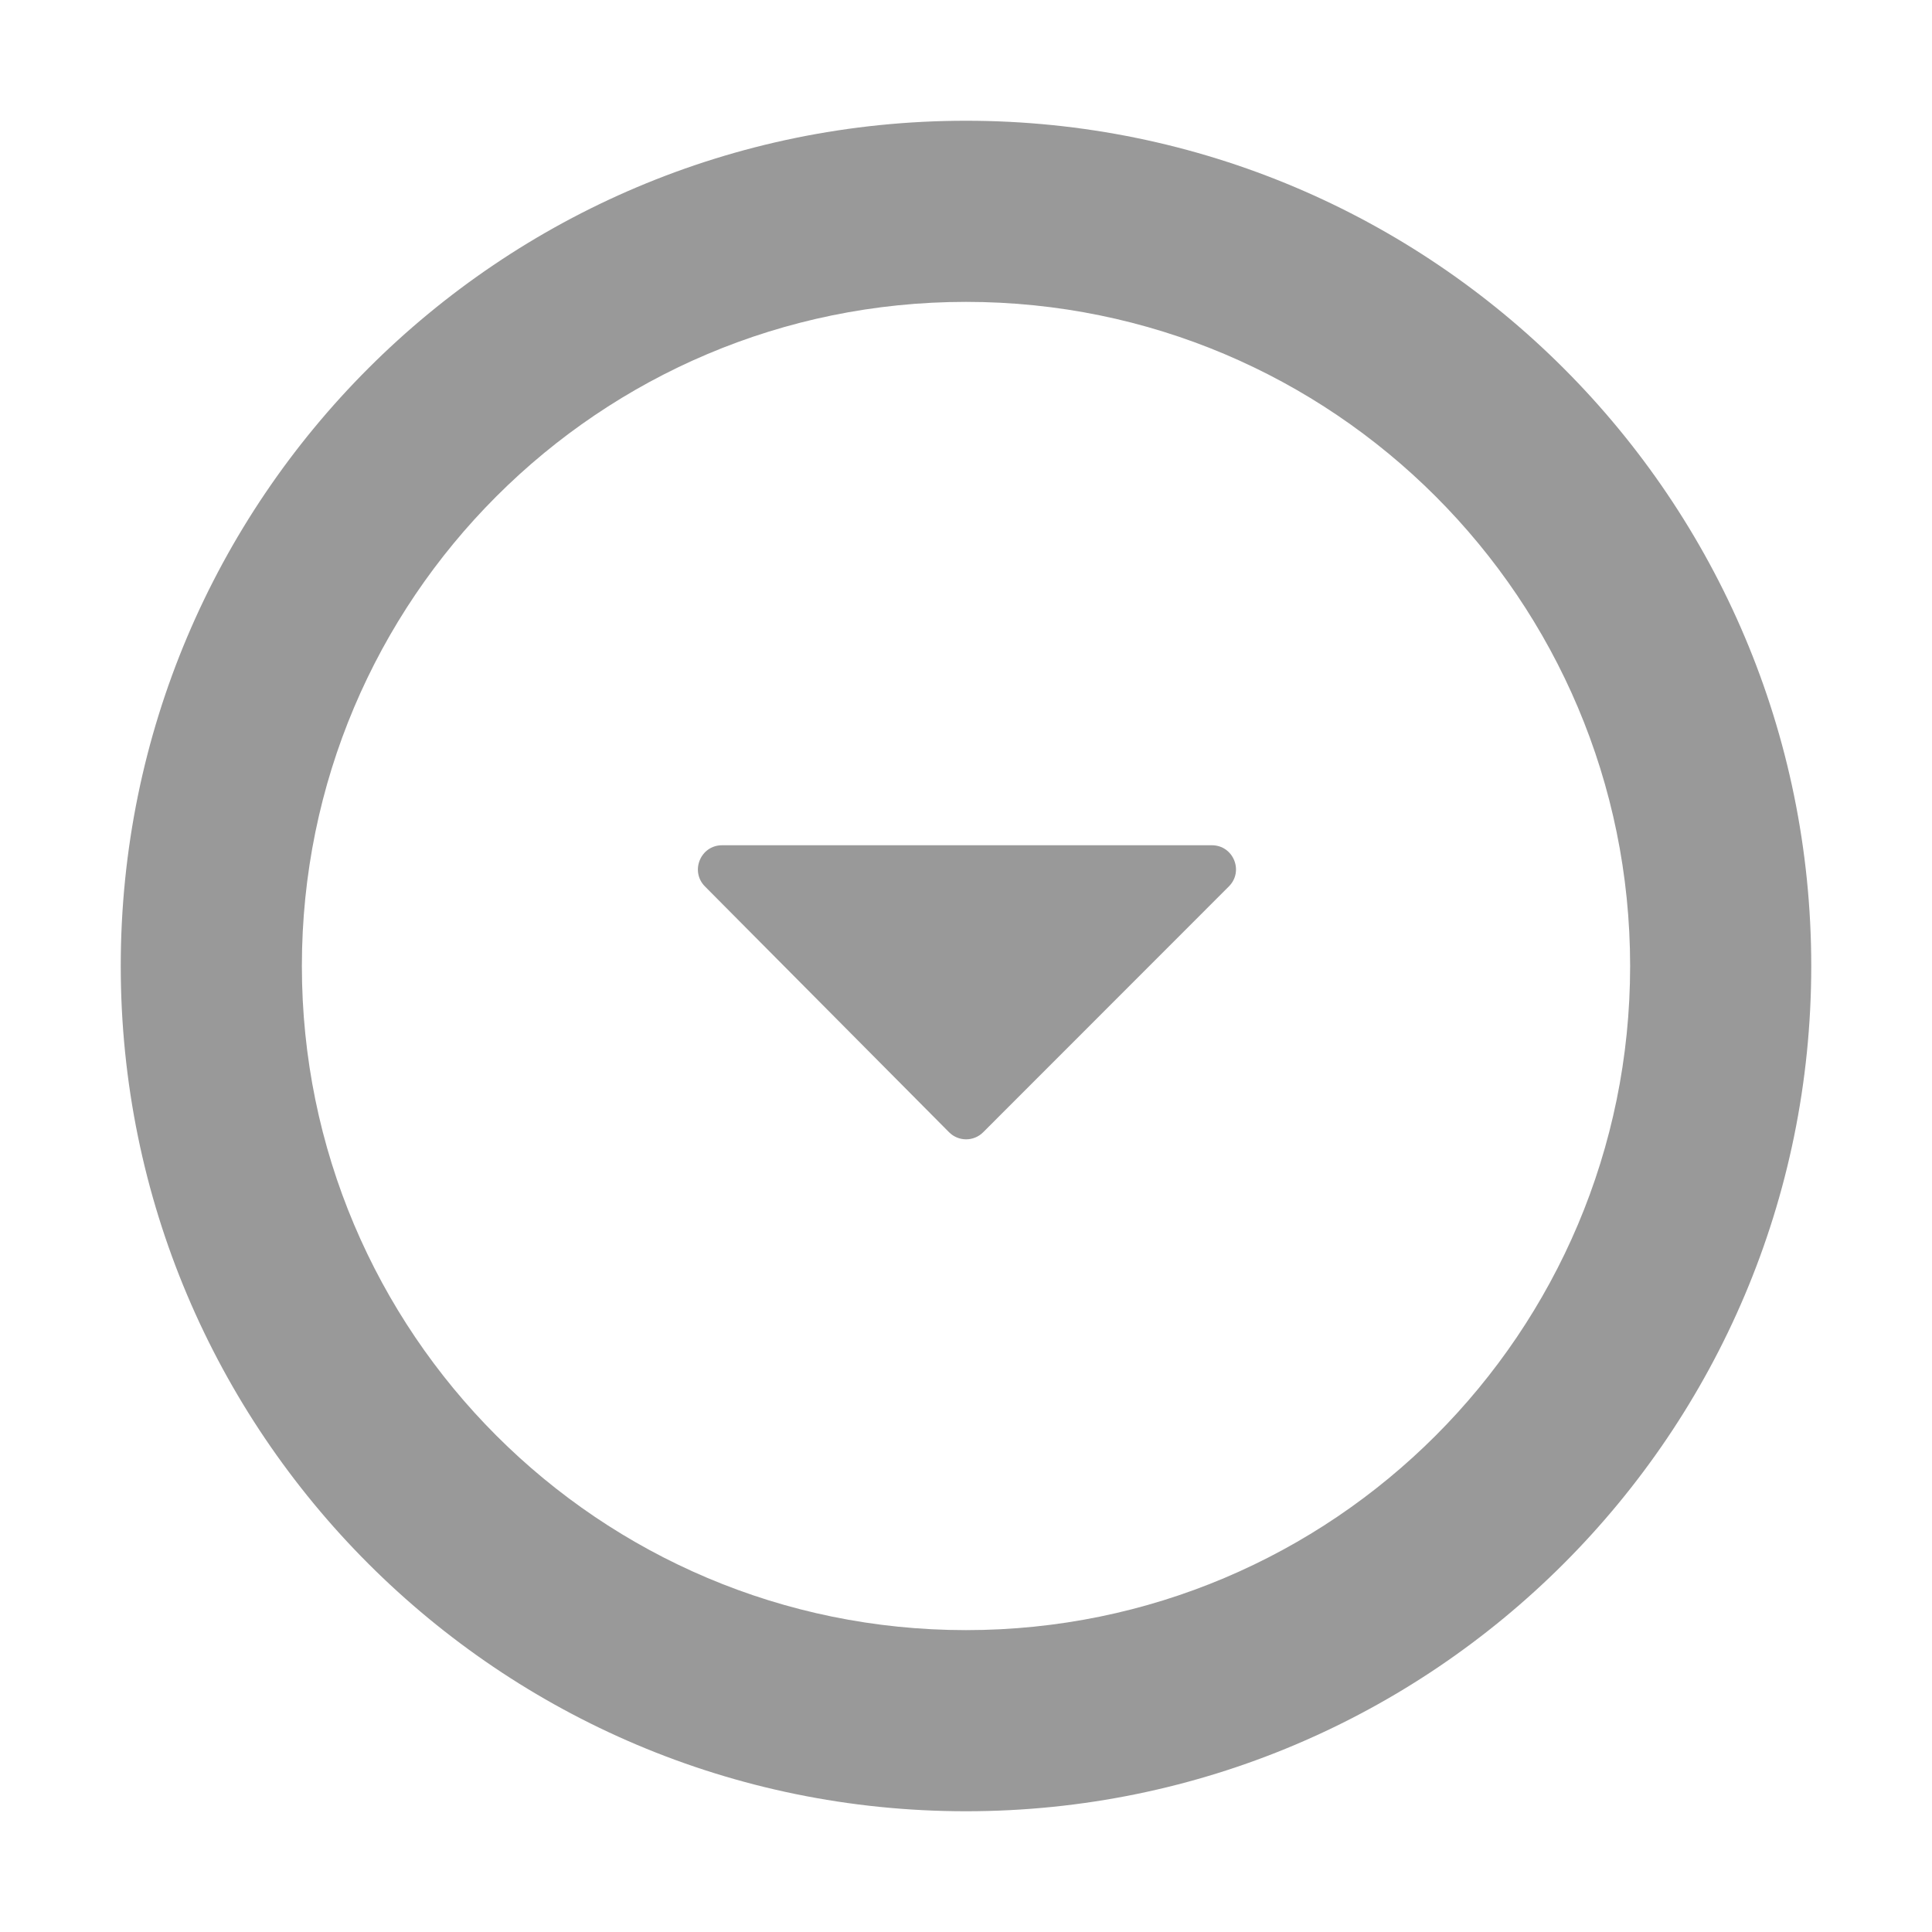 <svg width="16" height="16" viewBox="0 0 16 16" fill="none" xmlns="http://www.w3.org/2000/svg">
<path fill-rule="evenodd" clip-rule="evenodd" d="M8 1C11.866 1 15 4.134 15 8C15 11.866 11.866 15 8 15C4.134 15 1 11.866 1 8C1 4.134 4.134 1 8 1ZM8 2.5C4.962 2.5 2.5 4.962 2.5 8C2.5 11.038 4.962 13.5 8 13.5C11.038 13.5 13.5 11.038 13.5 8C13.5 4.962 11.038 2.5 8 2.5ZM5.98 7C5.802 7 5.713 7.215 5.838 7.341L7.859 9.376C7.937 9.455 8.064 9.455 8.142 9.377L10.177 7.341C10.303 7.215 10.214 7 10.036 7H5.98Z" fill="#999999"/>
</svg>
